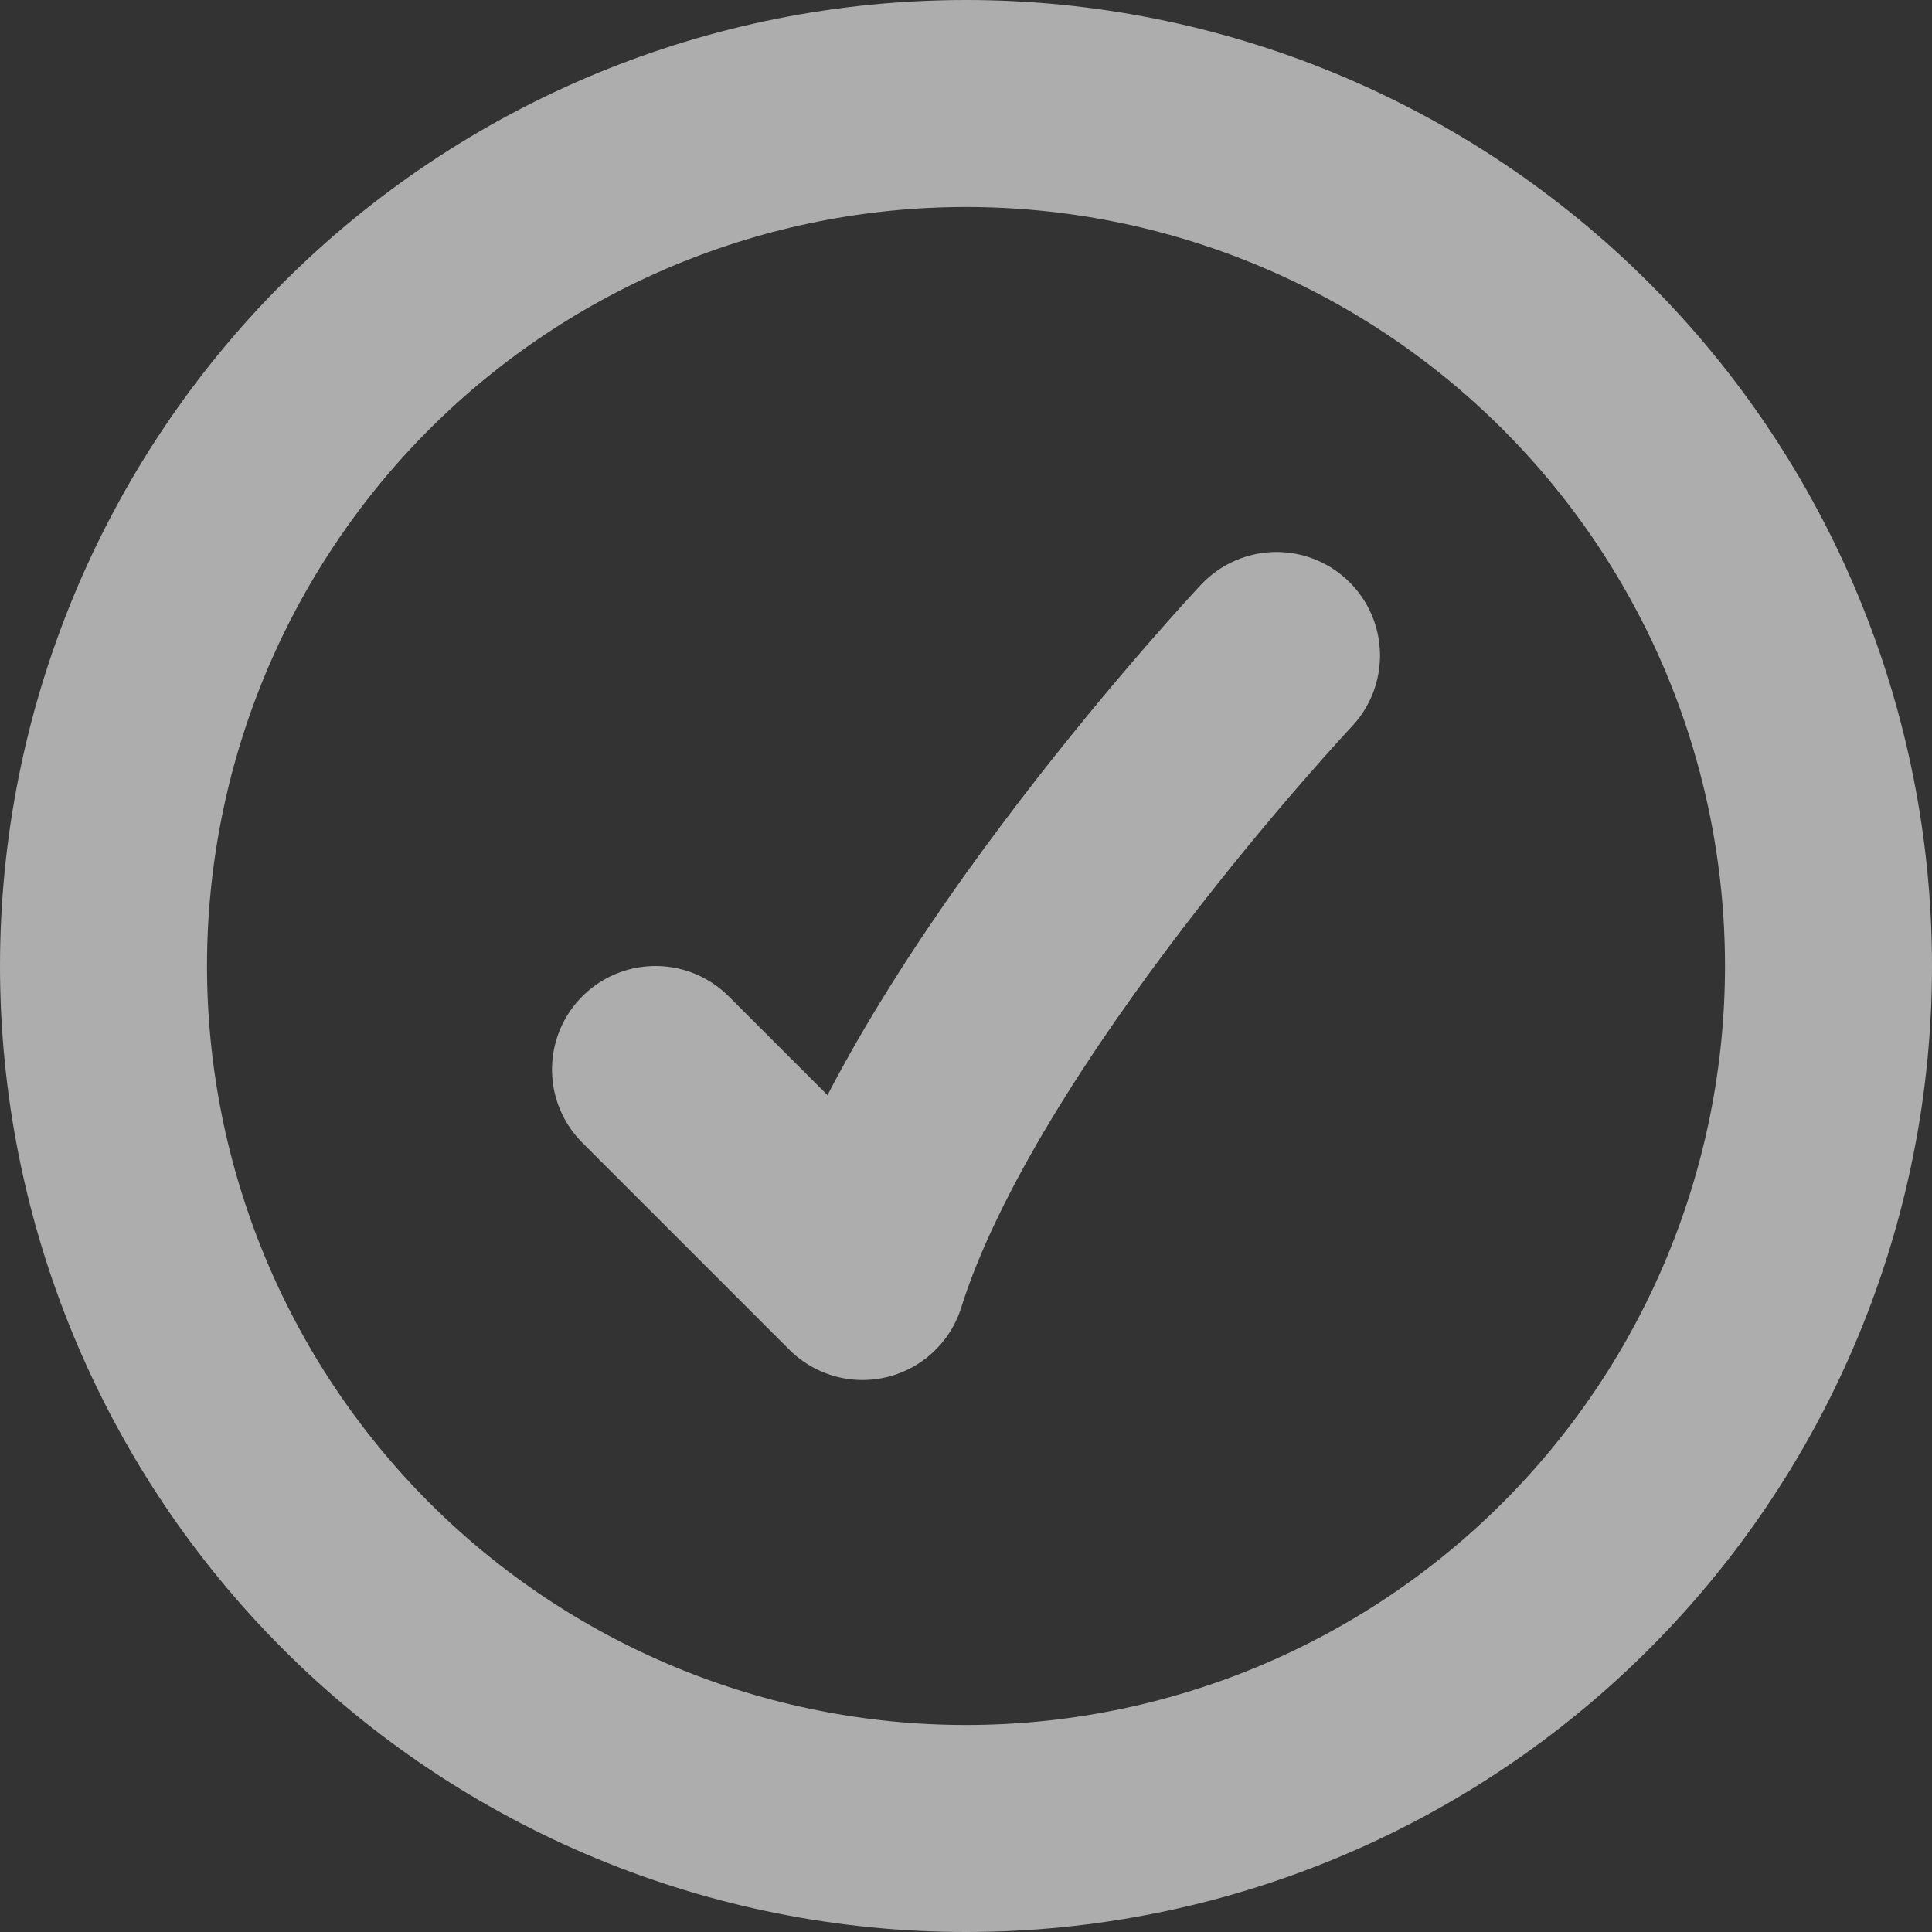 <svg width="21" height="21" viewBox="0 0 21 21" fill="none" xmlns="http://www.w3.org/2000/svg">
<rect x="0" y="0" width="21" height="21" fill="#333333" stroke="none"/>
<path d="M13.875 7.125C13.875 7.125 10.297 10.935 9.375 13.875L7.125 11.625M19.875 10.5C19.875 12.986 18.887 15.371 17.129 17.129C15.371 18.887 12.986 19.875 10.5 19.875C8.014 19.875 5.629 18.887 3.871 17.129C2.113 15.371 1.125 12.986 1.125 10.5C1.125 8.014 2.113 5.629 3.871 3.871C5.629 2.113 8.014 1.125 10.5 1.125C12.986 1.125 15.371 2.113 17.129 3.871C18.887 5.629 19.875 8.014 19.875 10.5Z" stroke="white" stroke-opacity="0.6" stroke-width="2.25" stroke-linecap="round" stroke-linejoin="round"/>
</svg>
